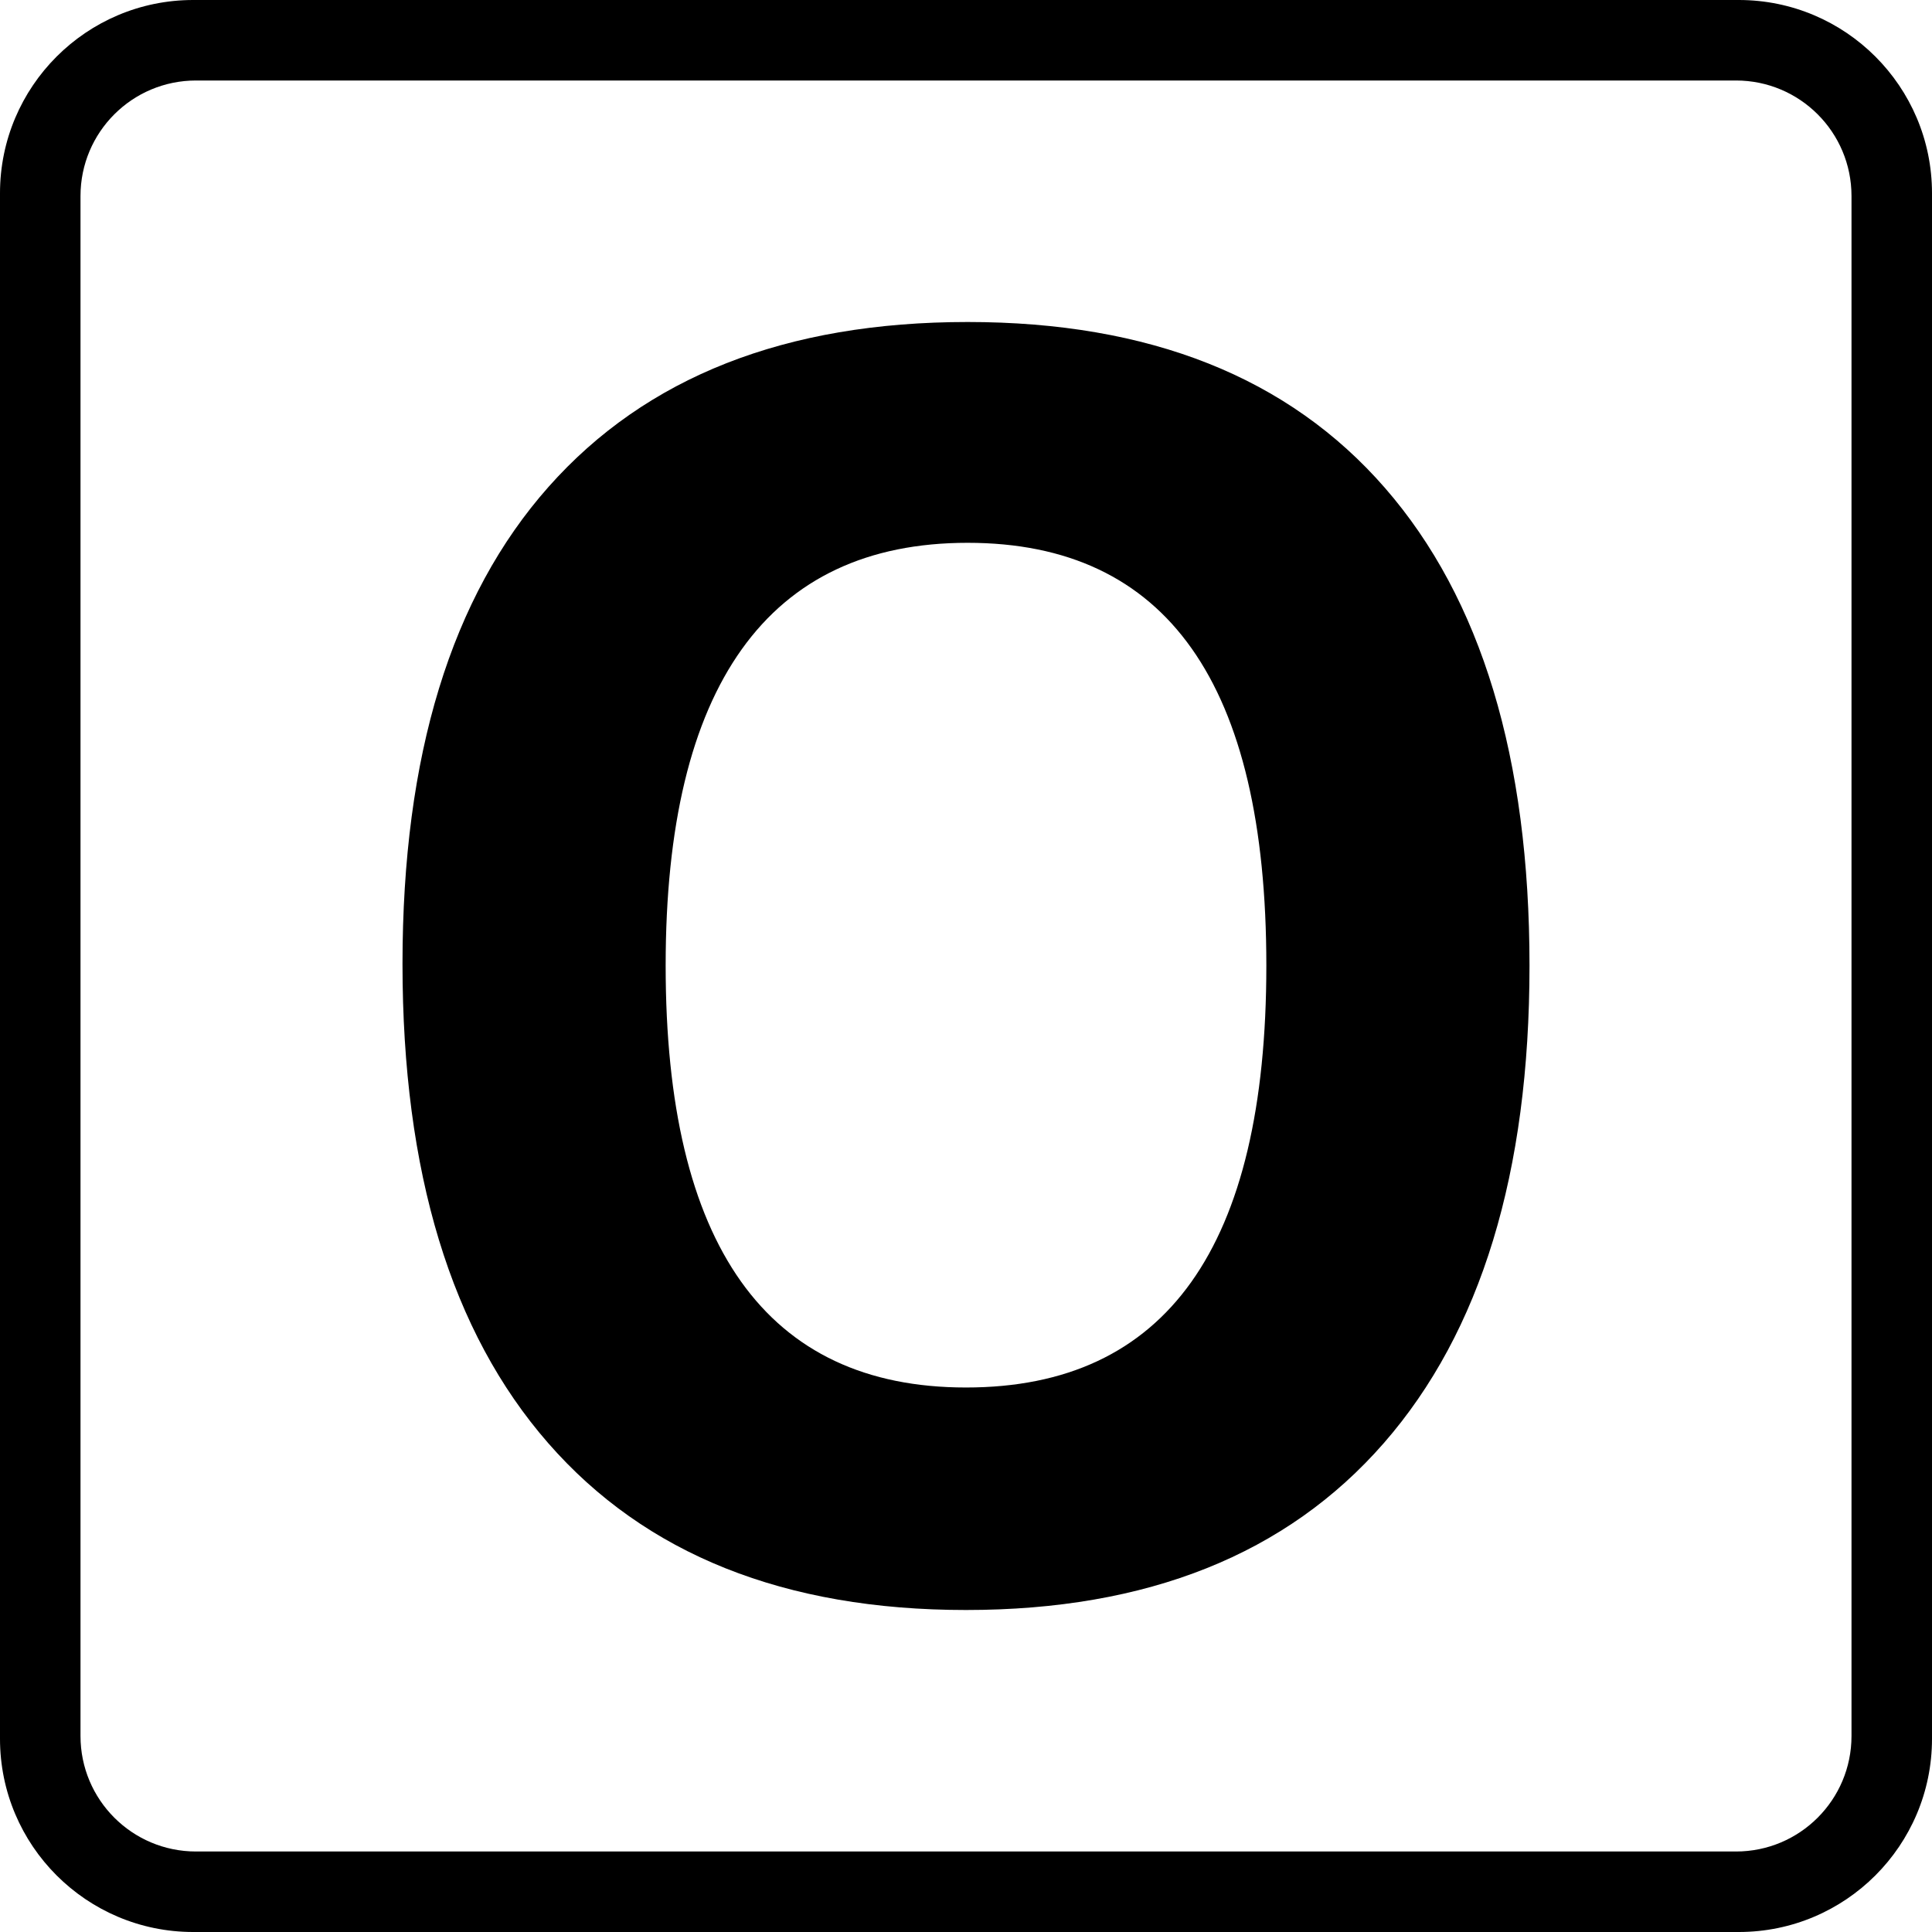 <?xml version="1.0" encoding="UTF-8"?>
<svg width="24px" height="24px" viewBox="0 0 24 24" fill="#000000" version="1.1" xmlns="http://www.w3.org/2000/svg" xmlns:xlink="http://www.w3.org/1999/xlink">
    <!-- Generator: Sketch 57.1 (83088) - https://sketch.com -->
    <g id="icon-operator" stroke="none" stroke-width="1" fill="inherit" fill-rule="evenodd">
        <path d="M21.6,0 C22.925,0 24,1.075 24,2.4 L24,21.6 C24,22.925 22.925,24 21.6,24 L2.4,24 C1.075,24 0,22.925 0,21.6 L0,2.4 C0,1.075 1.075,0 2.4,0 L21.6,0 Z M21.565,1 L2.435,1 C1.642,1 1,1.642 1,2.435 L1,21.565 C1,22.358 1.642,23 2.435,23 L21.565,23 C22.358,23 23,22.358 23,21.565 L23,2.435 C23,1.642 22.358,1 21.565,1 Z M12.02,4 C14.28,4 16.008,4.687 17.205,6.062 C18.402,7.437 19,9.415 19,11.995 C19,14.567 18.397,16.545 17.19,17.927 C15.983,19.309 14.253,20 12,20 C9.747,20 8.017,19.309 6.81,17.927 C5.603,16.545 5,14.56 5,11.973 C5,9.386 5.605,7.411 6.815,6.047 C8.026,4.682 9.761,4 12.02,4 Z M12.02,6.743 C10.78,6.743 9.844,7.184 9.214,8.066 C8.584,8.949 8.269,10.258 8.269,11.995 C8.269,13.731 8.58,15.039 9.204,15.918 C9.828,16.796 10.76,17.236 12,17.236 C14.488,17.236 15.731,15.489 15.731,11.995 C15.731,8.493 14.494,6.743 12.02,6.743 Z" id="path-1"></path>
    </g>
</svg>

